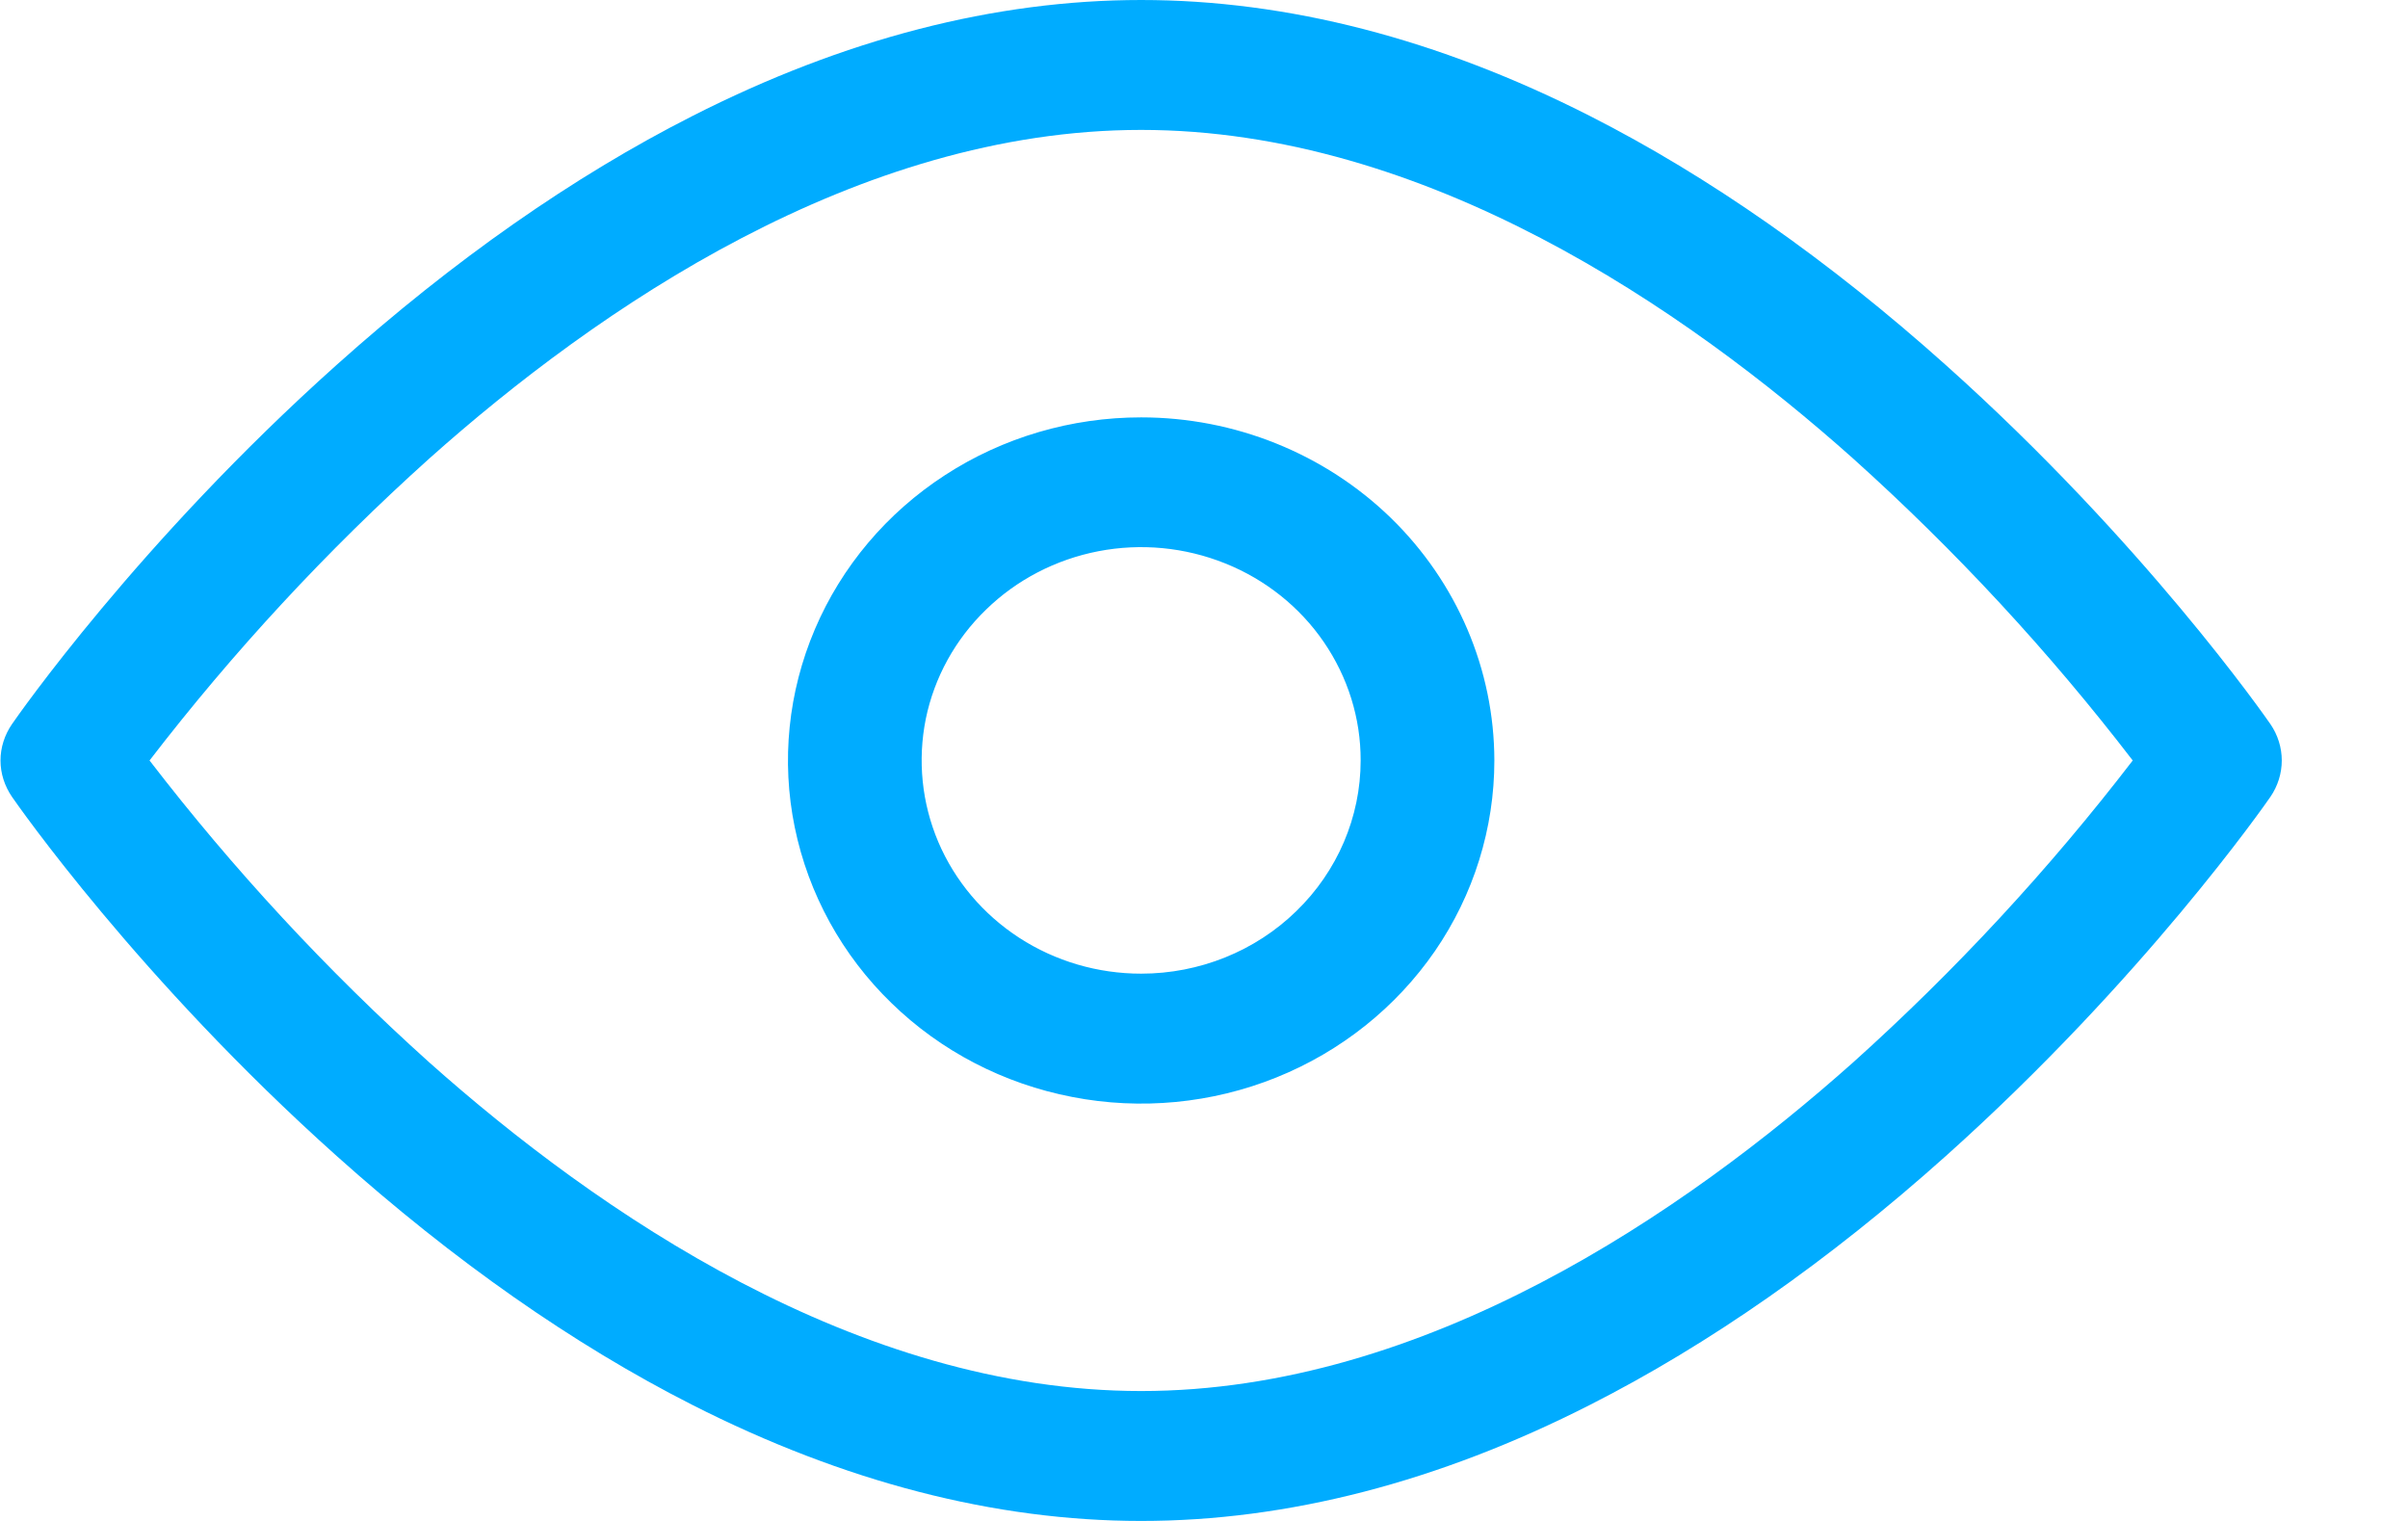 <svg width="19" height="12" viewBox="0 0 19 12" fill="none" xmlns="http://www.w3.org/2000/svg">
<path d="M17.915 5.714C17.875 5.656 16.914 4.276 15.353 2.88C14.429 2.053 13.484 1.392 12.547 0.916C11.349 0.307 10.158 0 9.004 0C7.851 0 6.659 0.307 5.462 0.916C4.524 1.392 3.58 2.052 2.656 2.879C1.094 4.276 0.134 5.656 0.094 5.714C0.036 5.799 0.004 5.898 0.004 6C0.004 6.102 0.036 6.201 0.094 6.286C0.134 6.344 1.095 7.724 2.656 9.12C3.58 9.947 4.524 10.608 5.462 11.084C6.659 11.692 7.851 12 9.004 12C10.158 12 11.349 11.693 12.546 11.084C13.484 10.608 14.429 9.948 15.353 9.121C16.914 7.724 17.875 6.344 17.915 6.286C17.973 6.201 18.004 6.102 18.004 6C18.004 5.898 17.973 5.799 17.915 5.714ZM14.622 8.382C13.296 9.563 11.245 10.975 9.004 10.975C6.764 10.975 4.713 9.563 3.387 8.382C2.578 7.655 1.84 6.858 1.18 6C1.84 5.142 2.578 4.345 3.387 3.618C4.713 2.435 6.764 1.025 9.004 1.025C11.245 1.025 13.296 2.435 14.622 3.618C15.431 4.345 16.169 5.142 16.828 6C16.169 6.858 15.431 7.655 14.622 8.382ZM9.004 3.293C8.453 3.293 7.914 3.451 7.456 3.749C6.998 4.046 6.641 4.469 6.43 4.964C6.219 5.459 6.163 6.003 6.271 6.528C6.379 7.053 6.644 7.536 7.034 7.914C7.423 8.293 7.92 8.551 8.461 8.655C9.001 8.76 9.562 8.706 10.071 8.501C10.58 8.296 11.015 7.949 11.322 7.504C11.628 7.059 11.791 6.535 11.791 6C11.79 5.282 11.496 4.594 10.974 4.086C10.452 3.579 9.743 3.293 9.004 3.293ZM9.004 7.682C8.662 7.682 8.327 7.584 8.042 7.399C7.757 7.214 7.535 6.951 7.404 6.644C7.273 6.336 7.239 5.998 7.305 5.671C7.372 5.345 7.537 5.045 7.78 4.81C8.022 4.574 8.331 4.414 8.667 4.349C9.003 4.284 9.351 4.318 9.667 4.445C9.984 4.572 10.255 4.788 10.445 5.065C10.635 5.342 10.737 5.667 10.736 6C10.736 6.446 10.553 6.874 10.228 7.189C9.904 7.505 9.463 7.682 9.004 7.682Z" fill="#00ACFF"/>
</svg>
